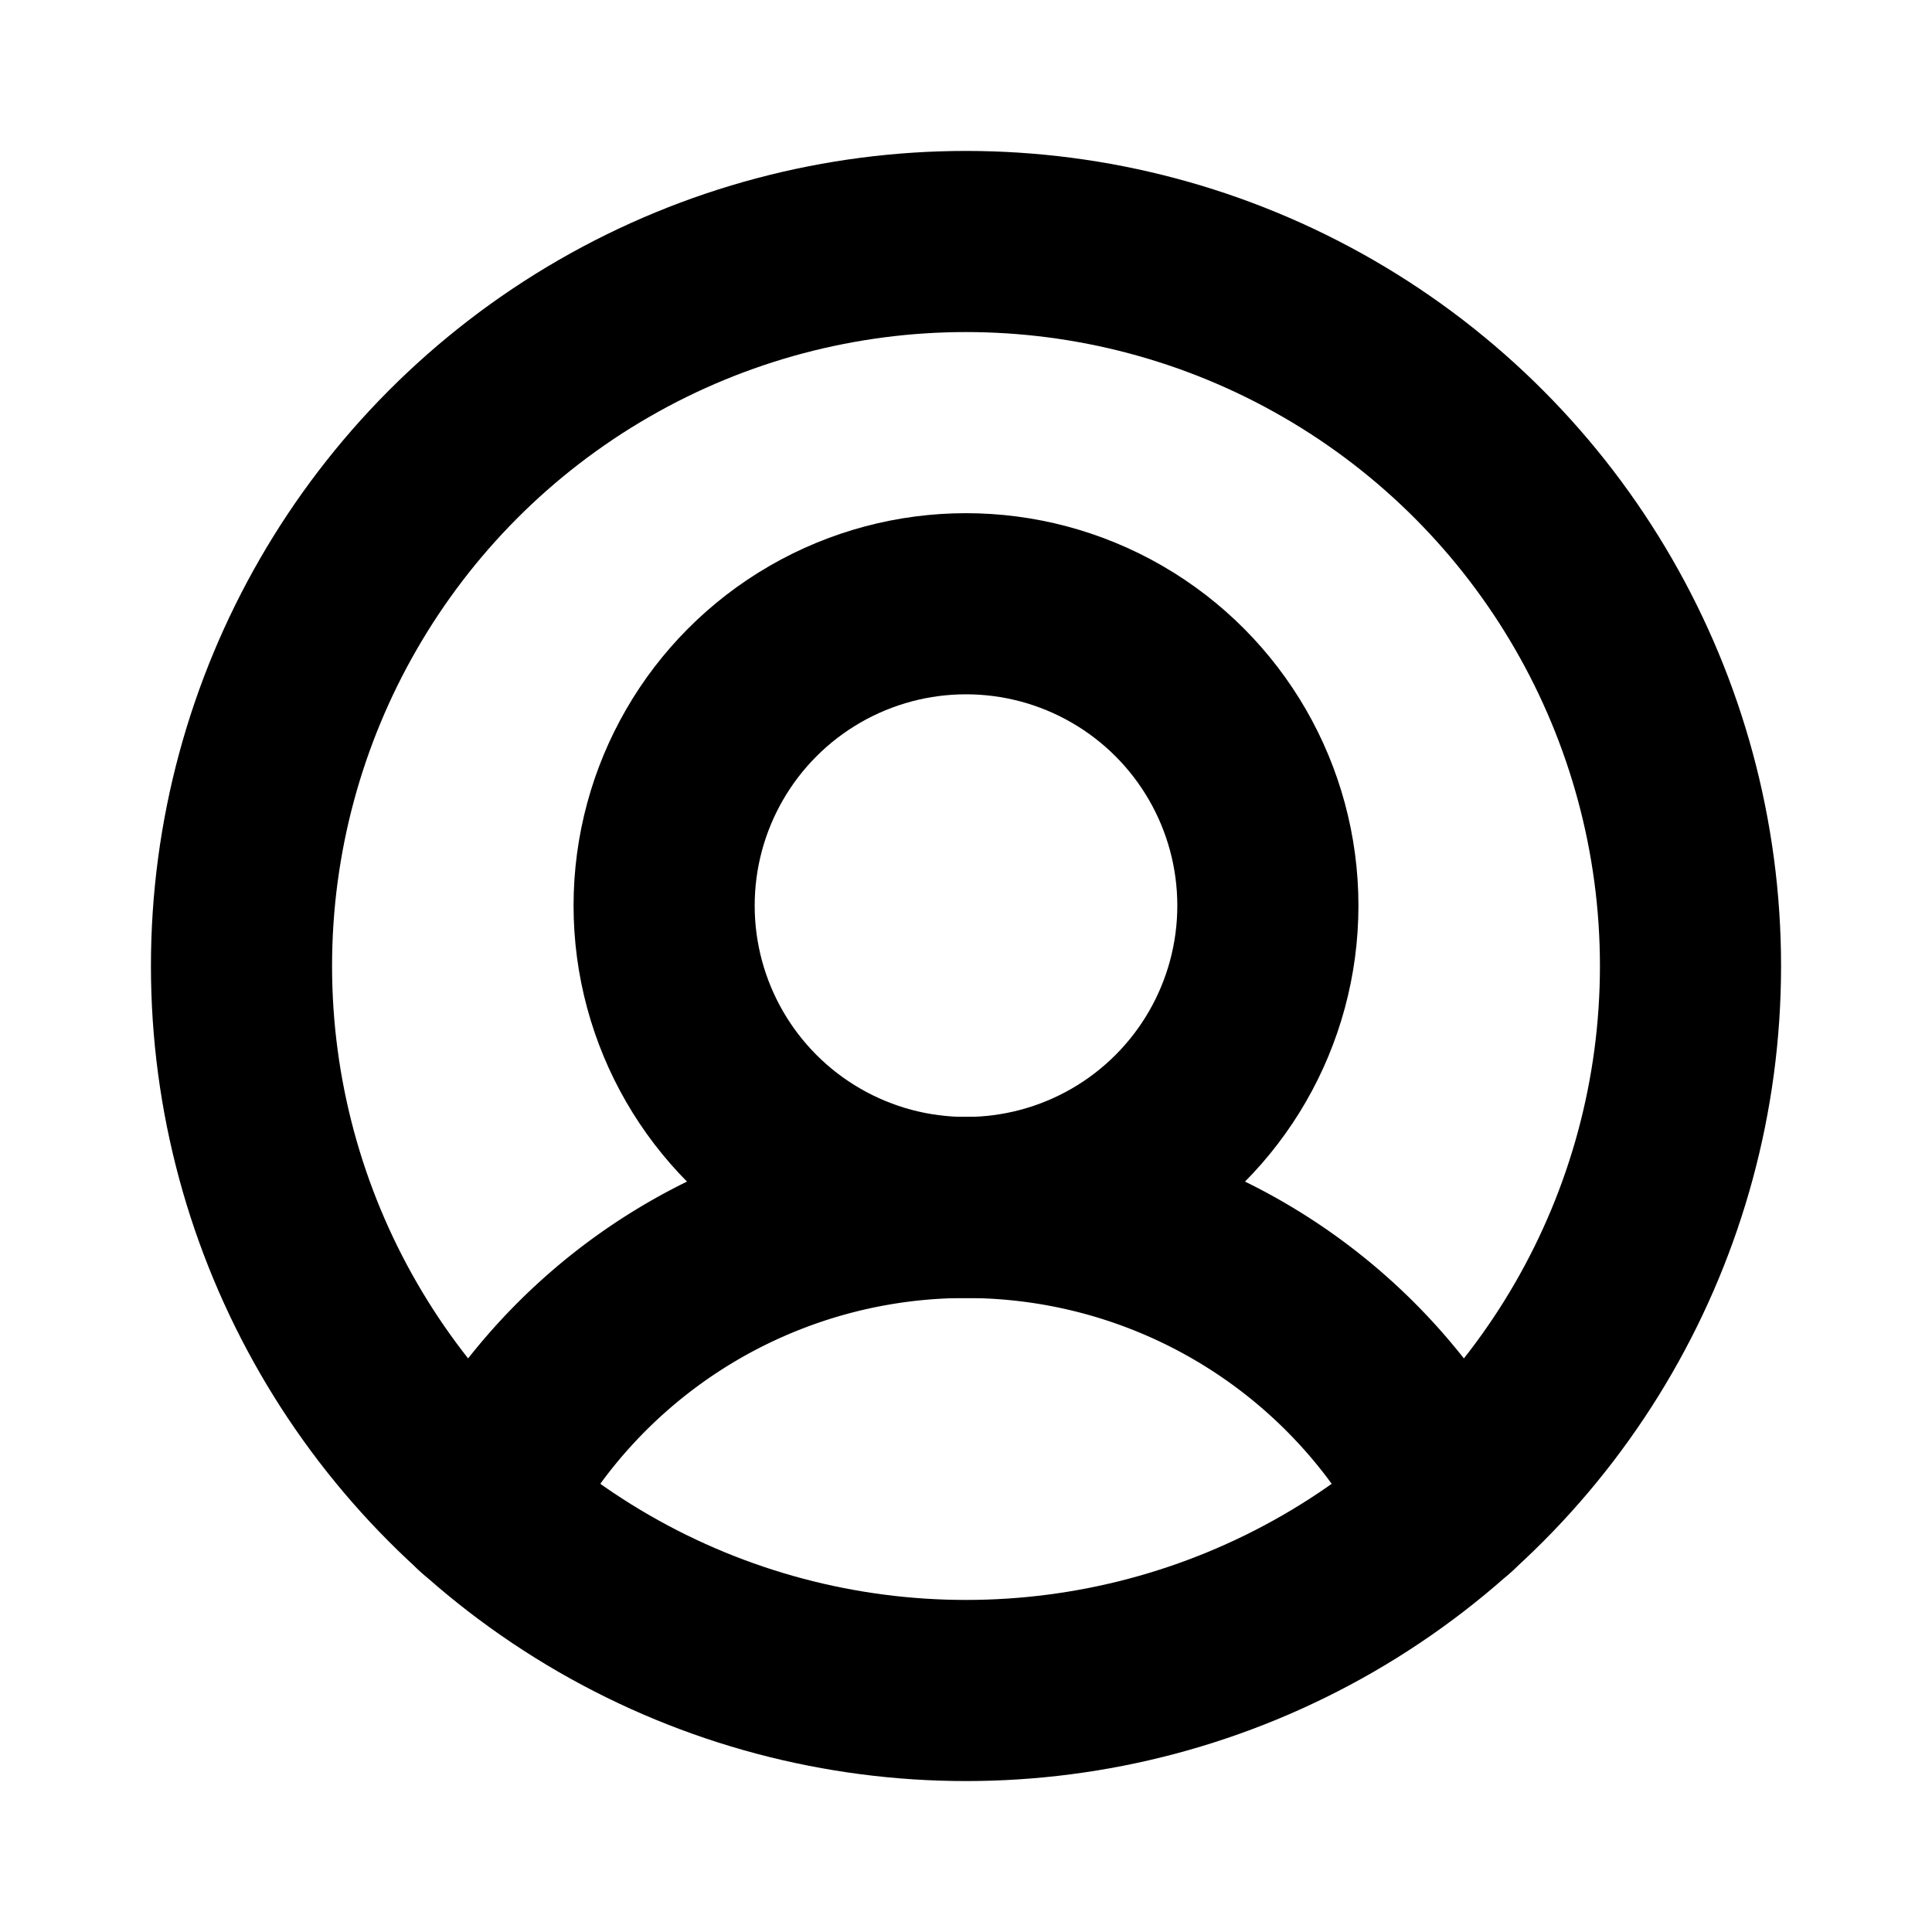 <svg xmlns="http://www.w3.org/2000/svg" viewBox="0 0 256 256" width="20" height="20"><path fill="none" d="M0 0h256v256H0z"/><circle cx="128" cy="128" r="96" fill="none" stroke="#000" stroke-linecap="round" stroke-linejoin="round" stroke-width="24"/><circle cx="128" cy="120" r="40" fill="none" stroke="#000" stroke-linecap="round" stroke-linejoin="round" stroke-width="24"/><path d="M63.8 199.4a72 72 0 01128.4 0" fill="none" stroke="#000" stroke-linecap="round" stroke-linejoin="round" stroke-width="24"/></svg>